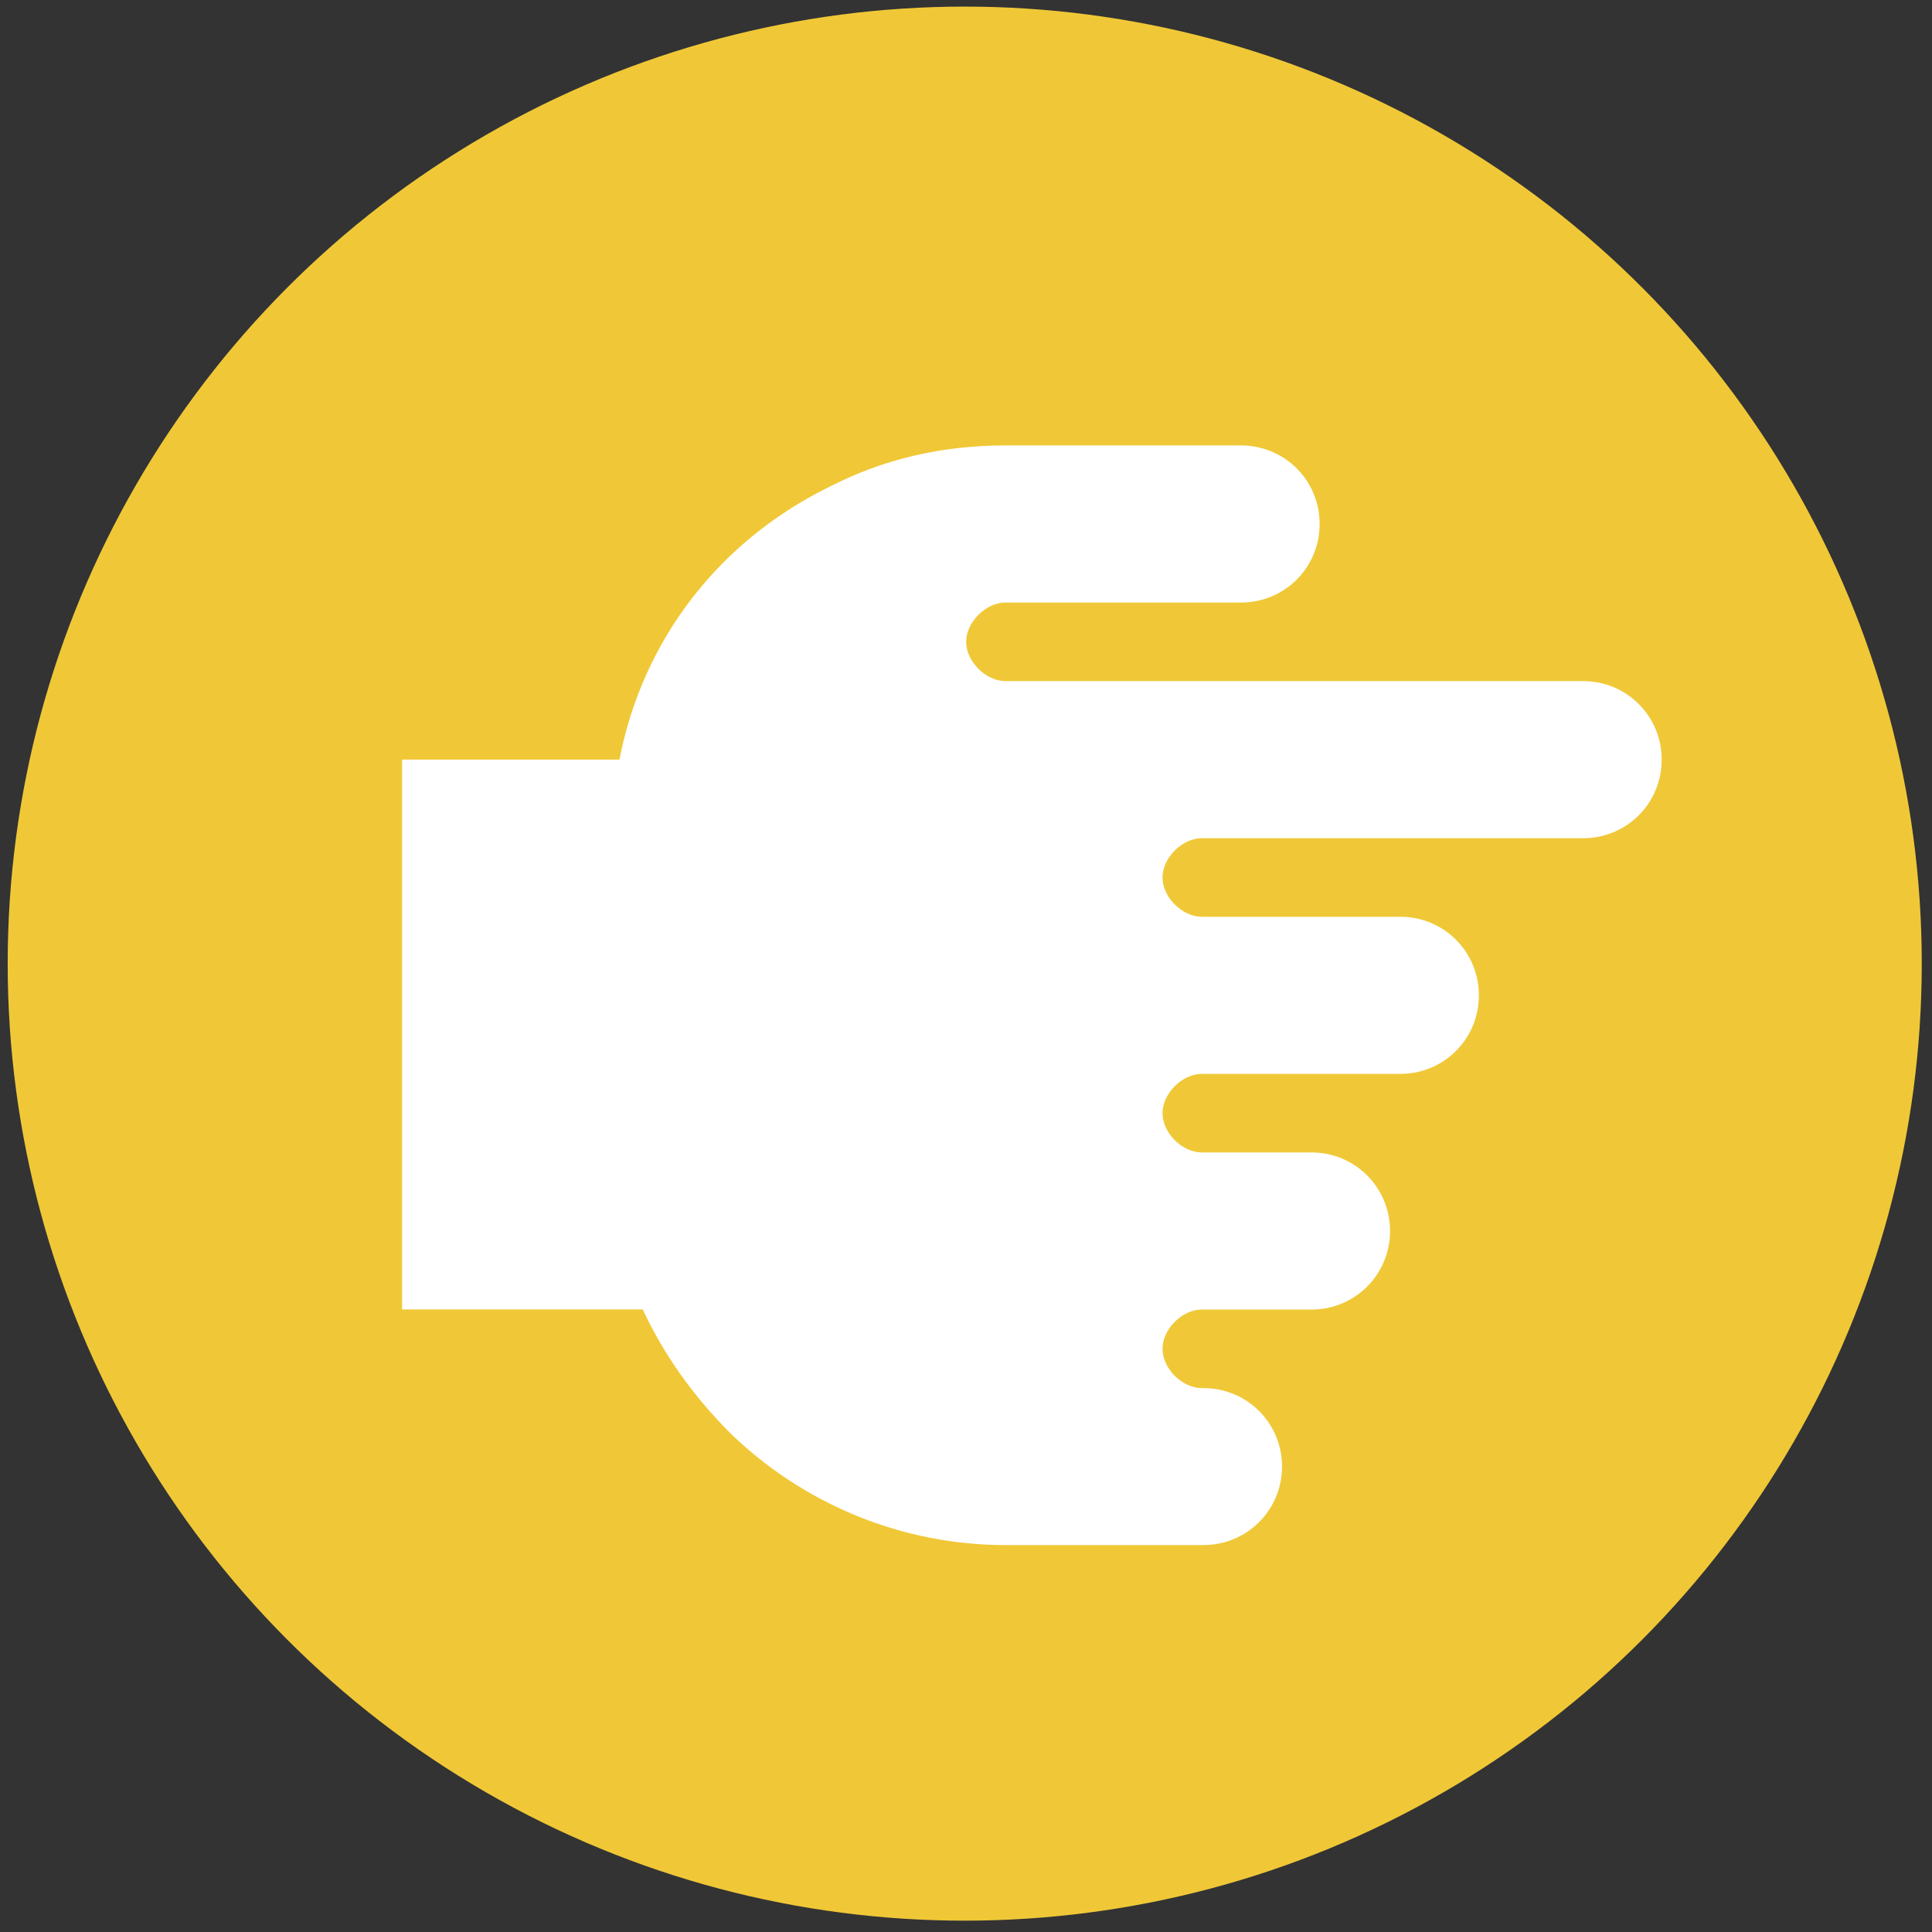 <?xml version="1.0" encoding="UTF-8" standalone="no"?>
<svg width="136px" height="136px" viewBox="0 0 136 136" version="1.1" xmlns="http://www.w3.org/2000/svg" xmlns:xlink="http://www.w3.org/1999/xlink" xmlns:sketch="http://www.bohemiancoding.com/sketch/ns">
    <rect x="0" y="0" width="136" height="136" fill="#333333" stroke="none"/>
    <!-- Generator: Sketch 3.3.2 (12043) - http://www.bohemiancoding.com/sketch -->
    <title>Oval + Shape</title>
    <desc>Created with Sketch.</desc>
    <defs></defs>
    <g id="Page-1" stroke="none" stroke-width="1" fill="none" fill-rule="evenodd" sketch:type="MSPage">
        <g id="Oval-+-Shape" sketch:type="MSLayerGroup" transform="translate(-1.101, -2.094)">
            <ellipse id="Oval" fill="#F0C837" sketch:type="MSShapeGroup" cx="69.011" cy="69.927" rx="67.369" ry="67.369"></ellipse>
            <path d="M85.816,110.856 L71.873,110.856 C64.401,110.856 57.447,107.833 52.393,102.865 C49.886,100.315 47.857,97.507 46.345,94.269 L29.408,94.269 L29.408,55.566 L44.706,55.566 C46.347,47.1 51.748,40.146 59.522,36.344 C63.41,34.358 67.513,33.45 71.876,33.45 L88.463,33.45 C91.532,33.45 93.993,35.911 93.993,38.98 C93.993,42.048 91.532,44.509 88.463,44.509 L71.876,44.509 C70.495,44.509 69.111,45.89 69.111,47.274 C69.111,48.658 70.495,50.039 71.876,50.039 L112.542,50.039 C115.611,50.039 118.072,52.5 118.072,55.569 C118.072,58.638 115.611,61.099 112.542,61.099 L85.698,61.099 C84.314,61.099 82.933,62.48 82.933,63.864 C82.933,65.248 84.314,66.629 85.698,66.629 L99.675,66.629 C102.743,66.629 105.204,69.09 105.204,72.159 C105.204,75.227 102.743,77.688 99.675,77.688 L85.698,77.688 C84.314,77.688 82.933,79.069 82.933,80.453 C82.933,81.837 84.314,83.218 85.698,83.218 L93.42,83.218 C96.488,83.218 98.95,85.679 98.95,88.748 C98.95,91.817 96.488,94.278 93.42,94.278 L85.698,94.278 C84.314,94.278 82.933,95.659 82.933,97.043 C82.933,98.427 84.314,99.808 85.698,99.808 L85.818,99.808 C88.887,99.808 91.348,102.269 91.348,105.338 C91.343,108.395 88.881,110.856 85.816,110.856 L85.816,110.856 Z" id="Shape" fill="#FFFFFF" sketch:type="MSShapeGroup"></path>
        </g>
    </g>
</svg>
